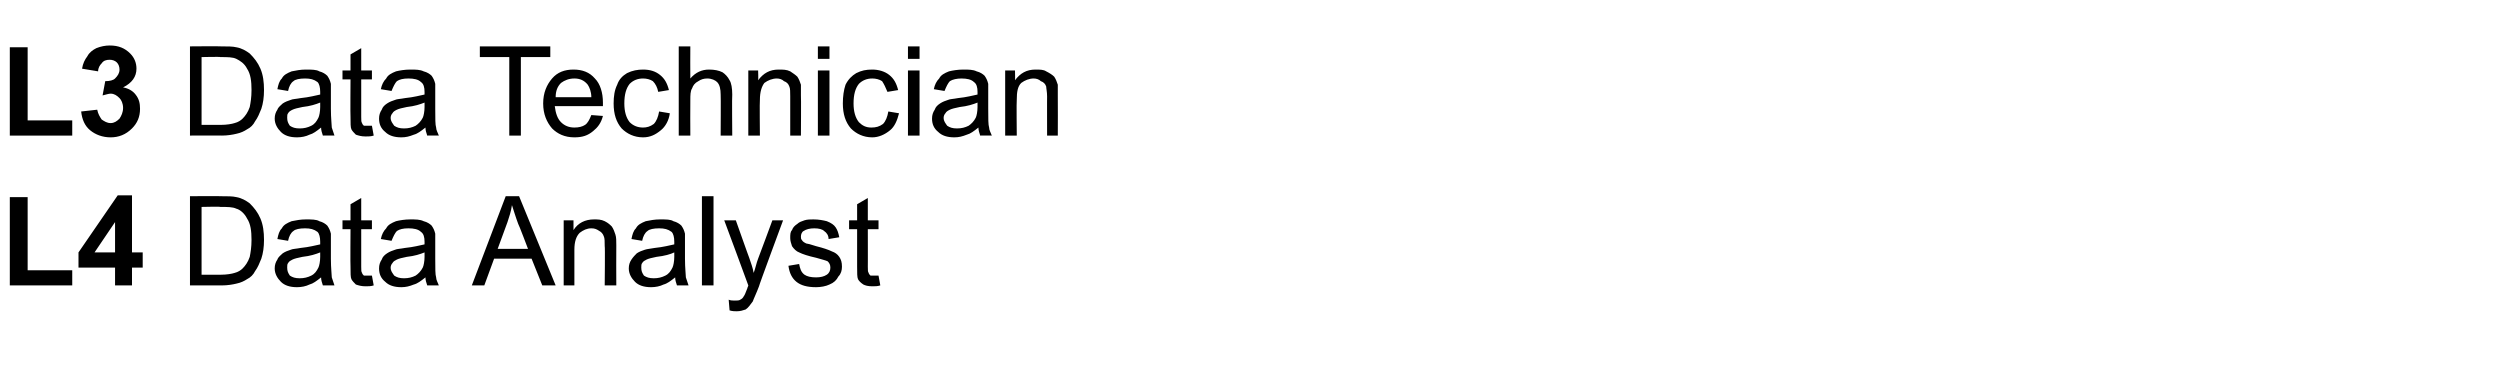 <?xml version="1.0" standalone="no"?><!DOCTYPE svg PUBLIC "-//W3C//DTD SVG 1.1//EN" "http://www.w3.org/Graphics/SVG/1.1/DTD/svg11.dtd"><svg xmlns="http://www.w3.org/2000/svg" version="1.1" width="280.3px" height="40.9px" viewBox="0 -5 280.3 40.9" style="top:-5px">  <desc>L3 Data Technician L4 Data Analyst</desc>  <defs/>  <g id="Polygon110868">    <path d="M 1.1 27 L 1.1 17.1 L 3.1 17.1 L 3.1 25.3 L 8.1 25.3 L 8.1 27 L 1.1 27 Z M 12.9 27 L 12.9 25 L 8.8 25 L 8.8 23.3 L 13.2 16.9 L 14.8 16.9 L 14.8 23.3 L 16 23.3 L 16 25 L 14.8 25 L 14.8 27 L 12.9 27 Z M 12.9 23.3 L 12.9 19.9 L 10.6 23.3 L 12.9 23.3 Z M 21.3 27 L 21.3 17 C 21.3 17 24.76 16.97 24.8 17 C 25.5 17 26.1 17 26.5 17.1 C 27.1 17.2 27.6 17.5 28 17.8 C 28.5 18.3 28.9 18.8 29.2 19.5 C 29.5 20.2 29.6 21 29.6 21.9 C 29.6 22.7 29.5 23.4 29.3 24 C 29.1 24.5 28.9 25 28.6 25.4 C 28.4 25.8 28.1 26.1 27.7 26.3 C 27.4 26.5 27 26.7 26.5 26.8 C 26.1 26.9 25.5 27 24.9 27 C 24.92 26.99 21.3 27 21.3 27 Z M 22.6 25.8 C 22.6 25.8 24.77 25.81 24.8 25.8 C 25.4 25.8 26 25.7 26.3 25.6 C 26.7 25.5 27 25.3 27.2 25.1 C 27.5 24.8 27.8 24.4 28 23.8 C 28.1 23.3 28.2 22.7 28.2 21.9 C 28.2 20.9 28.1 20.1 27.7 19.5 C 27.4 18.9 26.9 18.5 26.5 18.4 C 26.1 18.2 25.5 18.2 24.7 18.2 C 24.74 18.15 22.6 18.2 22.6 18.2 L 22.6 25.8 Z M 36.2 27 C 36.1 26.7 36 26.4 36 26.1 C 35.5 26.5 35.1 26.8 34.7 26.9 C 34.3 27.1 33.8 27.2 33.3 27.2 C 32.5 27.2 31.9 27 31.5 26.6 C 31.1 26.2 30.8 25.7 30.8 25.1 C 30.8 24.7 30.9 24.4 31.1 24.1 C 31.2 23.8 31.5 23.6 31.7 23.4 C 32 23.2 32.3 23.1 32.6 23 C 32.8 22.9 33.2 22.9 33.7 22.8 C 34.7 22.7 35.4 22.5 35.9 22.4 C 35.9 22.2 35.9 22.1 35.9 22.1 C 35.9 21.6 35.8 21.2 35.6 21 C 35.2 20.7 34.8 20.6 34.2 20.6 C 33.6 20.6 33.1 20.7 32.9 20.9 C 32.6 21.1 32.4 21.5 32.3 22 C 32.3 22 31.1 21.8 31.1 21.8 C 31.2 21.3 31.3 20.9 31.6 20.6 C 31.8 20.2 32.2 20 32.7 19.8 C 33.2 19.7 33.7 19.6 34.3 19.6 C 34.9 19.6 35.5 19.6 35.8 19.8 C 36.2 19.9 36.5 20.1 36.7 20.3 C 36.9 20.6 37 20.8 37.1 21.2 C 37.1 21.4 37.1 21.8 37.1 22.3 C 37.1 22.3 37.1 24 37.1 24 C 37.1 25.1 37.2 25.8 37.2 26.1 C 37.3 26.4 37.4 26.7 37.5 27 C 37.53 26.99 36.2 27 36.2 27 C 36.2 27 36.24 26.99 36.2 27 Z M 35.9 23.3 C 35.4 23.5 34.8 23.7 33.9 23.8 C 33.4 23.9 33 24 32.8 24.1 C 32.6 24.2 32.4 24.3 32.3 24.5 C 32.2 24.6 32.2 24.8 32.2 25 C 32.2 25.4 32.3 25.6 32.5 25.9 C 32.8 26.1 33.1 26.2 33.6 26.2 C 34.1 26.2 34.5 26.1 34.9 25.9 C 35.3 25.7 35.5 25.4 35.7 25 C 35.8 24.8 35.9 24.3 35.9 23.8 C 35.9 23.8 35.9 23.3 35.9 23.3 Z M 41.2 25.9 C 41.3 25.9 41.5 25.9 41.7 25.9 C 41.7 25.9 41.9 27 41.9 27 C 41.6 27.1 41.3 27.1 41 27.1 C 40.5 27.1 40.2 27 39.9 26.9 C 39.7 26.7 39.5 26.5 39.4 26.3 C 39.3 26.1 39.3 25.6 39.3 24.9 C 39.27 24.87 39.3 20.7 39.3 20.7 L 38.4 20.7 L 38.4 19.7 L 39.3 19.7 L 39.3 17.9 L 40.5 17.2 L 40.5 19.7 L 41.7 19.7 L 41.7 20.7 L 40.5 20.7 C 40.5 20.7 40.5 24.93 40.5 24.9 C 40.5 25.3 40.5 25.5 40.6 25.6 C 40.6 25.7 40.7 25.8 40.8 25.9 C 40.9 25.9 41 25.9 41.2 25.9 C 41.2 25.9 41.2 25.9 41.2 25.9 Z M 47.9 27 C 47.8 26.7 47.7 26.4 47.7 26.1 C 47.2 26.5 46.8 26.8 46.4 26.9 C 45.9 27.1 45.5 27.2 45 27.2 C 44.2 27.2 43.6 27 43.2 26.6 C 42.7 26.2 42.5 25.7 42.5 25.1 C 42.5 24.7 42.6 24.4 42.8 24.1 C 42.9 23.8 43.1 23.6 43.4 23.4 C 43.7 23.2 44 23.1 44.3 23 C 44.5 22.9 44.9 22.9 45.4 22.8 C 46.4 22.7 47.1 22.5 47.6 22.4 C 47.6 22.2 47.6 22.1 47.6 22.1 C 47.6 21.6 47.5 21.2 47.2 21 C 46.9 20.7 46.4 20.6 45.8 20.6 C 45.2 20.6 44.8 20.7 44.5 20.9 C 44.3 21.1 44.1 21.5 43.9 22 C 43.9 22 42.7 21.8 42.7 21.8 C 42.8 21.3 43 20.9 43.3 20.6 C 43.5 20.2 43.9 20 44.4 19.8 C 44.8 19.7 45.4 19.6 46 19.6 C 46.6 19.6 47.1 19.6 47.5 19.8 C 47.9 19.9 48.2 20.1 48.4 20.3 C 48.6 20.6 48.7 20.8 48.8 21.2 C 48.8 21.4 48.8 21.8 48.8 22.3 C 48.8 22.3 48.8 24 48.8 24 C 48.8 25.1 48.8 25.8 48.9 26.1 C 48.9 26.4 49.1 26.7 49.2 27 C 49.21 26.99 47.9 27 47.9 27 C 47.9 27 47.92 26.99 47.9 27 Z M 47.6 23.3 C 47.1 23.5 46.5 23.7 45.6 23.8 C 45.1 23.9 44.7 24 44.5 24.1 C 44.3 24.2 44.1 24.3 44 24.5 C 43.9 24.6 43.8 24.8 43.8 25 C 43.8 25.4 44 25.6 44.2 25.9 C 44.5 26.1 44.8 26.2 45.3 26.2 C 45.8 26.2 46.2 26.1 46.6 25.9 C 46.9 25.7 47.2 25.4 47.4 25 C 47.5 24.8 47.6 24.3 47.6 23.8 C 47.6 23.8 47.6 23.3 47.6 23.3 Z M 52.9 27 L 56.7 17 L 58.2 17 L 62.3 27 L 60.8 27 L 59.6 24 L 55.4 24 L 54.3 27 L 52.9 27 Z M 55.8 22.9 L 59.2 22.9 C 59.2 22.9 58.14 20.1 58.1 20.1 C 57.8 19.3 57.6 18.6 57.4 18 C 57.3 18.7 57.1 19.3 56.9 19.9 C 56.89 19.94 55.8 22.9 55.8 22.9 Z M 63.2 27 L 63.2 19.7 L 64.3 19.7 C 64.3 19.7 64.29 20.76 64.3 20.8 C 64.8 20 65.6 19.6 66.6 19.6 C 67 19.6 67.4 19.6 67.8 19.8 C 68.2 20 68.4 20.2 68.6 20.4 C 68.8 20.7 68.9 21 69 21.3 C 69.1 21.6 69.1 22 69.1 22.5 C 69.08 22.53 69.1 27 69.1 27 L 67.8 27 C 67.8 27 67.85 22.58 67.8 22.6 C 67.8 22.1 67.8 21.7 67.7 21.5 C 67.6 21.2 67.4 21 67.2 20.9 C 66.9 20.7 66.7 20.6 66.3 20.6 C 65.8 20.6 65.4 20.8 65 21.1 C 64.6 21.5 64.4 22.1 64.4 23 C 64.41 23.03 64.4 27 64.4 27 L 63.2 27 Z M 75.9 27 C 75.8 26.7 75.7 26.4 75.7 26.1 C 75.2 26.5 74.8 26.8 74.4 26.9 C 74 27.1 73.5 27.2 73 27.2 C 72.2 27.2 71.6 27 71.2 26.6 C 70.8 26.2 70.5 25.7 70.5 25.1 C 70.5 24.7 70.6 24.4 70.8 24.1 C 71 23.8 71.2 23.6 71.4 23.4 C 71.7 23.2 72 23.1 72.3 23 C 72.6 22.9 72.9 22.9 73.4 22.8 C 74.4 22.7 75.1 22.5 75.6 22.4 C 75.6 22.2 75.6 22.1 75.6 22.1 C 75.6 21.6 75.5 21.2 75.3 21 C 74.9 20.7 74.5 20.6 73.9 20.6 C 73.3 20.6 72.8 20.7 72.6 20.9 C 72.3 21.1 72.1 21.5 72 22 C 72 22 70.8 21.8 70.8 21.8 C 70.9 21.3 71 20.9 71.3 20.6 C 71.5 20.2 71.9 20 72.4 19.8 C 72.9 19.7 73.4 19.6 74 19.6 C 74.7 19.6 75.2 19.6 75.5 19.8 C 75.9 19.9 76.2 20.1 76.4 20.3 C 76.6 20.6 76.7 20.8 76.8 21.2 C 76.8 21.4 76.8 21.8 76.8 22.3 C 76.8 22.3 76.8 24 76.8 24 C 76.8 25.1 76.9 25.8 76.9 26.1 C 77 26.4 77.1 26.7 77.2 27 C 77.23 26.99 75.9 27 75.9 27 C 75.9 27 75.95 26.99 75.9 27 Z M 75.6 23.3 C 75.2 23.5 74.5 23.7 73.6 23.8 C 73.1 23.9 72.7 24 72.5 24.1 C 72.3 24.2 72.1 24.3 72 24.5 C 71.9 24.6 71.9 24.8 71.9 25 C 71.9 25.4 72 25.6 72.2 25.9 C 72.5 26.1 72.8 26.2 73.3 26.2 C 73.8 26.2 74.2 26.1 74.6 25.9 C 75 25.7 75.2 25.4 75.4 25 C 75.5 24.8 75.6 24.3 75.6 23.8 C 75.6 23.8 75.6 23.3 75.6 23.3 Z M 78.7 27 L 78.7 17 L 80 17 L 80 27 L 78.7 27 Z M 82.6 29.9 C 82.4 29.9 82.1 29.9 81.8 29.8 C 81.8 29.8 81.7 28.6 81.7 28.6 C 81.9 28.7 82.2 28.7 82.4 28.7 C 82.6 28.7 82.9 28.7 83 28.6 C 83.2 28.5 83.3 28.4 83.4 28.2 C 83.5 28.1 83.6 27.8 83.8 27.3 C 83.8 27.2 83.9 27.1 83.9 27 C 83.92 27.01 81.2 19.7 81.2 19.7 L 82.5 19.7 C 82.5 19.7 84 23.94 84 23.9 C 84.2 24.5 84.4 25 84.5 25.6 C 84.7 25.1 84.8 24.5 85 24 C 85.03 23.96 86.6 19.7 86.6 19.7 L 87.8 19.7 C 87.8 19.7 85.05 27.12 85.1 27.1 C 84.8 27.9 84.5 28.5 84.4 28.8 C 84.1 29.2 83.9 29.5 83.6 29.7 C 83.3 29.8 83 29.9 82.6 29.9 C 82.6 29.9 82.6 29.9 82.6 29.9 Z M 88.4 24.8 C 88.4 24.8 89.6 24.6 89.6 24.6 C 89.7 25.1 89.8 25.5 90.2 25.8 C 90.5 26 90.9 26.1 91.5 26.1 C 92 26.1 92.4 26 92.7 25.8 C 93 25.6 93.1 25.3 93.1 25 C 93.1 24.7 93 24.5 92.8 24.3 C 92.6 24.2 92.2 24.1 91.5 23.9 C 90.6 23.7 90 23.5 89.6 23.3 C 89.3 23.2 89 22.9 88.8 22.6 C 88.7 22.3 88.6 22 88.6 21.7 C 88.6 21.3 88.6 21 88.8 20.8 C 88.9 20.5 89.1 20.3 89.4 20.1 C 89.6 19.9 89.9 19.8 90.2 19.7 C 90.5 19.6 90.9 19.6 91.2 19.6 C 91.8 19.6 92.3 19.7 92.7 19.8 C 93.2 20 93.5 20.2 93.7 20.5 C 93.9 20.8 94 21.1 94.1 21.6 C 94.1 21.6 92.9 21.8 92.9 21.8 C 92.9 21.4 92.7 21.1 92.4 20.9 C 92.2 20.7 91.8 20.6 91.3 20.6 C 90.8 20.6 90.4 20.7 90.1 20.9 C 89.9 21 89.8 21.3 89.8 21.5 C 89.8 21.7 89.8 21.8 89.9 21.9 C 90 22.1 90.2 22.2 90.4 22.3 C 90.5 22.3 90.9 22.4 91.5 22.6 C 92.3 22.8 92.9 23 93.3 23.2 C 93.6 23.3 93.9 23.5 94.1 23.8 C 94.3 24.1 94.4 24.4 94.4 24.9 C 94.4 25.3 94.3 25.7 94 26 C 93.8 26.4 93.5 26.7 93 26.9 C 92.6 27.1 92 27.2 91.5 27.2 C 90.5 27.2 89.8 27 89.3 26.6 C 88.8 26.2 88.5 25.6 88.4 24.8 Z M 98 25.9 C 98.1 25.9 98.3 25.9 98.5 25.9 C 98.5 25.9 98.7 27 98.7 27 C 98.4 27.1 98.1 27.1 97.8 27.1 C 97.3 27.1 97 27 96.8 26.9 C 96.5 26.7 96.3 26.5 96.2 26.3 C 96.1 26.1 96.1 25.6 96.1 24.9 C 96.09 24.87 96.1 20.7 96.1 20.7 L 95.2 20.7 L 95.2 19.7 L 96.1 19.7 L 96.1 17.9 L 97.3 17.2 L 97.3 19.7 L 98.5 19.7 L 98.5 20.7 L 97.3 20.7 C 97.3 20.7 97.31 24.93 97.3 24.9 C 97.3 25.3 97.3 25.5 97.4 25.6 C 97.4 25.7 97.5 25.8 97.6 25.9 C 97.7 25.9 97.8 25.9 98 25.9 C 98 25.9 98 25.9 98 25.9 Z " stroke="none" fill="#000000"/>  </g>  <g id="Polygon110867">    <path d="M 1.1 10.2 L 1.1 0.3 L 3.1 0.3 L 3.1 8.5 L 8.1 8.5 L 8.1 10.2 L 1.1 10.2 Z M 9.1 7.5 C 9.1 7.5 10.9 7.3 10.9 7.3 C 11 7.8 11.2 8.1 11.4 8.4 C 11.7 8.6 12 8.8 12.4 8.8 C 12.8 8.8 13.1 8.6 13.4 8.3 C 13.6 8 13.8 7.6 13.8 7.1 C 13.8 6.6 13.6 6.2 13.4 6 C 13.1 5.7 12.8 5.5 12.4 5.5 C 12.2 5.5 11.9 5.6 11.5 5.7 C 11.5 5.7 11.8 4.1 11.8 4.1 C 12.3 4.1 12.7 4 12.9 3.8 C 13.2 3.5 13.4 3.2 13.4 2.8 C 13.4 2.5 13.3 2.2 13.1 2 C 12.9 1.8 12.6 1.7 12.3 1.7 C 11.9 1.7 11.6 1.8 11.4 2.1 C 11.2 2.3 11 2.6 11 3 C 11 3 9.2 2.7 9.2 2.7 C 9.3 2.1 9.5 1.7 9.8 1.3 C 10 0.9 10.4 0.6 10.8 0.4 C 11.3 0.2 11.8 0.1 12.3 0.1 C 13.3 0.1 14 0.4 14.6 1 C 15.1 1.5 15.3 2.1 15.3 2.7 C 15.3 3.6 14.8 4.3 13.8 4.8 C 14.4 4.9 14.9 5.2 15.2 5.6 C 15.6 6.1 15.7 6.6 15.7 7.2 C 15.7 8.1 15.4 8.8 14.8 9.4 C 14.1 10.1 13.3 10.4 12.4 10.4 C 11.5 10.4 10.7 10.1 10.1 9.6 C 9.5 9.1 9.2 8.4 9.1 7.5 Z M 21.3 10.2 L 21.3 0.2 C 21.3 0.2 24.76 0.17 24.8 0.2 C 25.5 0.2 26.1 0.2 26.5 0.3 C 27.1 0.4 27.6 0.7 28 1 C 28.5 1.5 28.9 2 29.2 2.7 C 29.5 3.4 29.6 4.2 29.6 5.1 C 29.6 5.9 29.5 6.6 29.3 7.2 C 29.1 7.7 28.9 8.2 28.6 8.6 C 28.4 9 28.1 9.3 27.7 9.5 C 27.4 9.7 27 9.9 26.5 10 C 26.1 10.1 25.5 10.2 24.9 10.2 C 24.92 10.19 21.3 10.2 21.3 10.2 Z M 22.6 9 C 22.6 9 24.77 9.01 24.8 9 C 25.4 9 26 8.9 26.3 8.8 C 26.7 8.7 27 8.5 27.2 8.3 C 27.5 8 27.8 7.6 28 7 C 28.1 6.5 28.2 5.9 28.2 5.1 C 28.2 4.1 28.1 3.3 27.7 2.7 C 27.4 2.1 26.9 1.8 26.5 1.6 C 26.1 1.4 25.5 1.4 24.7 1.4 C 24.74 1.35 22.6 1.4 22.6 1.4 L 22.6 9 Z M 36.2 10.2 C 36.1 9.9 36 9.6 36 9.3 C 35.5 9.7 35.1 10 34.7 10.1 C 34.3 10.3 33.8 10.4 33.3 10.4 C 32.5 10.4 31.9 10.2 31.5 9.8 C 31.1 9.4 30.8 8.9 30.8 8.3 C 30.8 7.9 30.9 7.6 31.1 7.3 C 31.2 7 31.5 6.8 31.7 6.6 C 32 6.4 32.3 6.3 32.6 6.2 C 32.8 6.1 33.2 6.1 33.7 6 C 34.7 5.9 35.4 5.7 35.9 5.6 C 35.9 5.4 35.9 5.3 35.9 5.3 C 35.9 4.8 35.8 4.4 35.6 4.2 C 35.2 3.9 34.8 3.8 34.2 3.8 C 33.6 3.8 33.1 3.9 32.9 4.1 C 32.6 4.3 32.4 4.7 32.3 5.2 C 32.3 5.2 31.1 5 31.1 5 C 31.2 4.5 31.3 4.1 31.6 3.8 C 31.8 3.4 32.2 3.2 32.7 3 C 33.2 2.9 33.7 2.8 34.3 2.8 C 34.9 2.8 35.5 2.8 35.8 3 C 36.2 3.1 36.5 3.3 36.7 3.5 C 36.9 3.8 37 4 37.1 4.4 C 37.1 4.6 37.1 5 37.1 5.5 C 37.1 5.5 37.1 7.2 37.1 7.2 C 37.1 8.3 37.2 9 37.2 9.3 C 37.3 9.6 37.4 9.9 37.5 10.2 C 37.53 10.19 36.2 10.2 36.2 10.2 C 36.2 10.2 36.24 10.19 36.2 10.2 Z M 35.9 6.5 C 35.4 6.7 34.8 6.9 33.9 7 C 33.4 7.1 33 7.2 32.8 7.3 C 32.6 7.4 32.4 7.5 32.3 7.7 C 32.2 7.8 32.2 8 32.2 8.2 C 32.2 8.6 32.3 8.8 32.5 9.1 C 32.8 9.3 33.1 9.4 33.6 9.4 C 34.1 9.4 34.5 9.3 34.9 9.1 C 35.3 8.9 35.5 8.6 35.7 8.2 C 35.8 8 35.9 7.5 35.9 7 C 35.9 7 35.9 6.5 35.9 6.5 Z M 41.2 9.1 C 41.3 9.1 41.5 9.1 41.7 9.1 C 41.7 9.1 41.9 10.2 41.9 10.2 C 41.6 10.3 41.3 10.3 41 10.3 C 40.5 10.3 40.2 10.2 39.9 10.1 C 39.7 9.9 39.5 9.7 39.4 9.5 C 39.3 9.3 39.3 8.8 39.3 8.1 C 39.27 8.07 39.3 3.9 39.3 3.9 L 38.4 3.9 L 38.4 2.9 L 39.3 2.9 L 39.3 1.1 L 40.5 0.4 L 40.5 2.9 L 41.7 2.9 L 41.7 3.9 L 40.5 3.9 C 40.5 3.9 40.5 8.13 40.5 8.1 C 40.5 8.5 40.5 8.7 40.6 8.8 C 40.6 8.9 40.7 9 40.8 9.1 C 40.9 9.1 41 9.1 41.2 9.1 C 41.2 9.1 41.2 9.1 41.2 9.1 Z M 47.9 10.2 C 47.8 9.9 47.7 9.6 47.7 9.3 C 47.2 9.7 46.8 10 46.4 10.1 C 45.9 10.3 45.5 10.4 45 10.4 C 44.2 10.4 43.6 10.2 43.2 9.8 C 42.7 9.4 42.5 8.9 42.5 8.3 C 42.5 7.9 42.6 7.6 42.8 7.3 C 42.9 7 43.1 6.8 43.4 6.6 C 43.7 6.4 44 6.3 44.3 6.2 C 44.5 6.1 44.9 6.1 45.4 6 C 46.4 5.9 47.1 5.7 47.6 5.6 C 47.6 5.4 47.6 5.3 47.6 5.3 C 47.6 4.8 47.5 4.4 47.2 4.2 C 46.9 3.9 46.4 3.8 45.8 3.8 C 45.2 3.8 44.8 3.9 44.5 4.1 C 44.3 4.3 44.1 4.7 43.9 5.2 C 43.9 5.2 42.7 5 42.7 5 C 42.8 4.5 43 4.1 43.3 3.8 C 43.5 3.4 43.9 3.2 44.4 3 C 44.8 2.9 45.4 2.8 46 2.8 C 46.6 2.8 47.1 2.8 47.5 3 C 47.9 3.1 48.2 3.3 48.4 3.5 C 48.6 3.8 48.7 4 48.8 4.4 C 48.8 4.6 48.8 5 48.8 5.5 C 48.8 5.5 48.8 7.2 48.8 7.2 C 48.8 8.3 48.8 9 48.9 9.3 C 48.9 9.6 49.1 9.9 49.2 10.2 C 49.21 10.19 47.9 10.2 47.9 10.2 C 47.9 10.2 47.92 10.19 47.9 10.2 Z M 47.6 6.5 C 47.1 6.7 46.5 6.9 45.6 7 C 45.1 7.1 44.7 7.2 44.5 7.3 C 44.3 7.4 44.1 7.5 44 7.7 C 43.9 7.8 43.8 8 43.8 8.2 C 43.8 8.6 44 8.8 44.2 9.1 C 44.5 9.3 44.8 9.4 45.3 9.4 C 45.8 9.4 46.2 9.3 46.6 9.1 C 46.9 8.9 47.2 8.6 47.4 8.2 C 47.5 8 47.6 7.5 47.6 7 C 47.6 7 47.6 6.5 47.6 6.5 Z M 57.1 10.2 L 57.1 1.4 L 53.8 1.4 L 53.8 0.2 L 61.7 0.2 L 61.7 1.4 L 58.4 1.4 L 58.4 10.2 L 57.1 10.2 Z M 66.3 7.9 C 66.3 7.9 67.6 8 67.6 8 C 67.4 8.8 67 9.3 66.5 9.7 C 65.9 10.2 65.3 10.4 64.4 10.4 C 63.3 10.4 62.5 10 61.9 9.4 C 61.3 8.7 60.9 7.8 60.9 6.6 C 60.9 5.4 61.3 4.5 61.9 3.8 C 62.5 3.1 63.3 2.8 64.3 2.8 C 65.3 2.8 66.1 3.1 66.7 3.8 C 67.3 4.4 67.6 5.4 67.6 6.5 C 67.6 6.6 67.6 6.7 67.6 6.9 C 67.6 6.9 62.2 6.9 62.2 6.9 C 62.3 7.7 62.5 8.3 62.9 8.7 C 63.3 9.1 63.8 9.3 64.4 9.3 C 64.9 9.3 65.3 9.2 65.6 9 C 65.9 8.8 66.1 8.4 66.3 7.9 Z M 62.3 5.9 C 62.3 5.9 66.3 5.9 66.3 5.9 C 66.3 5.3 66.1 4.8 65.9 4.5 C 65.5 4 65 3.8 64.4 3.8 C 63.8 3.8 63.3 4 62.9 4.3 C 62.5 4.7 62.3 5.2 62.3 5.9 Z M 73.9 7.5 C 73.9 7.5 75.1 7.7 75.1 7.7 C 75 8.5 74.6 9.2 74.1 9.6 C 73.5 10.1 72.9 10.4 72.1 10.4 C 71.1 10.4 70.3 10 69.7 9.4 C 69.1 8.7 68.8 7.8 68.8 6.6 C 68.8 5.8 68.9 5.1 69.2 4.5 C 69.4 3.9 69.8 3.5 70.3 3.2 C 70.9 2.9 71.5 2.8 72.1 2.8 C 72.9 2.8 73.5 3 74 3.4 C 74.5 3.8 74.8 4.3 75 5.1 C 75 5.1 73.8 5.3 73.8 5.3 C 73.7 4.8 73.5 4.4 73.2 4.1 C 72.9 3.9 72.5 3.8 72.1 3.8 C 71.5 3.8 71 4 70.6 4.4 C 70.2 4.9 70 5.6 70 6.6 C 70 7.5 70.2 8.2 70.6 8.7 C 71 9.1 71.5 9.3 72.1 9.3 C 72.5 9.3 72.9 9.2 73.3 8.9 C 73.6 8.6 73.8 8.1 73.9 7.5 Z M 76.1 10.2 L 76.1 0.2 L 77.4 0.2 C 77.4 0.2 77.38 3.77 77.4 3.8 C 78 3.1 78.7 2.8 79.5 2.8 C 80.1 2.8 80.6 2.9 81 3.1 C 81.3 3.3 81.6 3.6 81.8 4 C 82 4.3 82.1 4.9 82.1 5.6 C 82.06 5.59 82.1 10.2 82.1 10.2 L 80.8 10.2 C 80.8 10.2 80.83 5.59 80.8 5.6 C 80.8 5 80.7 4.5 80.4 4.2 C 80.2 4 79.8 3.8 79.3 3.8 C 78.9 3.8 78.6 3.9 78.3 4.1 C 77.9 4.3 77.7 4.6 77.6 4.9 C 77.4 5.2 77.4 5.7 77.4 6.2 C 77.38 6.22 77.4 10.2 77.4 10.2 L 76.1 10.2 Z M 83.9 10.2 L 83.9 2.9 L 85 2.9 C 85 2.9 85.04 3.96 85 4 C 85.6 3.2 86.3 2.8 87.3 2.8 C 87.8 2.8 88.2 2.8 88.6 3 C 88.9 3.2 89.2 3.4 89.4 3.6 C 89.6 3.9 89.7 4.2 89.8 4.5 C 89.8 4.8 89.8 5.2 89.8 5.7 C 89.83 5.73 89.8 10.2 89.8 10.2 L 88.6 10.2 C 88.6 10.2 88.6 5.78 88.6 5.8 C 88.6 5.3 88.6 4.9 88.5 4.7 C 88.4 4.4 88.2 4.2 87.9 4.1 C 87.7 3.9 87.4 3.8 87.1 3.8 C 86.6 3.8 86.1 4 85.7 4.3 C 85.4 4.7 85.2 5.3 85.2 6.2 C 85.16 6.23 85.2 10.2 85.2 10.2 L 83.9 10.2 Z M 91.7 1.6 L 91.7 0.2 L 93 0.2 L 93 1.6 L 91.7 1.6 Z M 91.7 10.2 L 91.7 2.9 L 93 2.9 L 93 10.2 L 91.7 10.2 Z M 99.6 7.5 C 99.6 7.5 100.8 7.7 100.8 7.7 C 100.6 8.5 100.3 9.2 99.8 9.6 C 99.2 10.1 98.5 10.4 97.8 10.4 C 96.8 10.4 96 10 95.4 9.4 C 94.8 8.7 94.5 7.8 94.5 6.6 C 94.5 5.8 94.6 5.1 94.8 4.5 C 95.1 3.9 95.5 3.5 96 3.2 C 96.6 2.9 97.1 2.8 97.8 2.8 C 98.5 2.8 99.2 3 99.7 3.4 C 100.2 3.8 100.5 4.3 100.7 5.1 C 100.7 5.1 99.5 5.3 99.5 5.3 C 99.3 4.8 99.1 4.4 98.9 4.1 C 98.6 3.9 98.2 3.8 97.8 3.8 C 97.2 3.8 96.7 4 96.3 4.4 C 95.9 4.9 95.7 5.6 95.7 6.6 C 95.7 7.5 95.9 8.2 96.3 8.7 C 96.7 9.1 97.1 9.3 97.7 9.3 C 98.2 9.3 98.6 9.2 99 8.9 C 99.3 8.6 99.5 8.1 99.6 7.5 Z M 101.8 1.6 L 101.8 0.2 L 103.1 0.2 L 103.1 1.6 L 101.8 1.6 Z M 101.8 10.2 L 101.8 2.9 L 103.1 2.9 L 103.1 10.2 L 101.8 10.2 Z M 109.9 10.2 C 109.8 9.9 109.7 9.6 109.7 9.3 C 109.2 9.7 108.8 10 108.4 10.1 C 107.9 10.3 107.5 10.4 107 10.4 C 106.2 10.4 105.6 10.2 105.2 9.8 C 104.7 9.4 104.5 8.9 104.5 8.3 C 104.5 7.9 104.6 7.6 104.8 7.3 C 104.9 7 105.1 6.8 105.4 6.6 C 105.7 6.4 106 6.3 106.3 6.2 C 106.5 6.1 106.9 6.1 107.4 6 C 108.4 5.9 109.1 5.7 109.6 5.6 C 109.6 5.4 109.6 5.3 109.6 5.3 C 109.6 4.8 109.5 4.4 109.2 4.2 C 108.9 3.9 108.4 3.8 107.8 3.8 C 107.3 3.8 106.8 3.9 106.5 4.1 C 106.3 4.3 106.1 4.7 105.9 5.2 C 105.9 5.2 104.7 5 104.7 5 C 104.8 4.5 105 4.1 105.3 3.8 C 105.5 3.4 105.9 3.2 106.4 3 C 106.8 2.9 107.4 2.8 108 2.8 C 108.6 2.8 109.1 2.8 109.5 3 C 109.9 3.1 110.2 3.3 110.4 3.5 C 110.6 3.8 110.7 4 110.8 4.4 C 110.8 4.6 110.8 5 110.8 5.5 C 110.8 5.5 110.8 7.2 110.8 7.2 C 110.8 8.3 110.8 9 110.9 9.3 C 110.9 9.6 111.1 9.9 111.2 10.2 C 111.21 10.19 109.9 10.2 109.9 10.2 C 109.9 10.2 109.92 10.19 109.9 10.2 Z M 109.6 6.5 C 109.1 6.7 108.5 6.9 107.6 7 C 107.1 7.1 106.7 7.2 106.5 7.3 C 106.3 7.4 106.1 7.5 106 7.7 C 105.9 7.8 105.8 8 105.8 8.2 C 105.8 8.6 106 8.8 106.2 9.1 C 106.5 9.3 106.8 9.4 107.3 9.4 C 107.8 9.4 108.2 9.3 108.6 9.1 C 108.9 8.9 109.2 8.6 109.4 8.2 C 109.5 8 109.6 7.5 109.6 7 C 109.6 7 109.6 6.5 109.6 6.5 Z M 112.7 10.2 L 112.7 2.9 L 113.8 2.9 C 113.8 2.9 113.83 3.96 113.8 4 C 114.4 3.2 115.1 2.8 116.1 2.8 C 116.6 2.8 117 2.8 117.3 3 C 117.7 3.2 118 3.4 118.2 3.6 C 118.4 3.9 118.5 4.2 118.6 4.5 C 118.6 4.8 118.6 5.2 118.6 5.7 C 118.62 5.73 118.6 10.2 118.6 10.2 L 117.4 10.2 C 117.4 10.2 117.39 5.78 117.4 5.8 C 117.4 5.3 117.3 4.9 117.3 4.7 C 117.2 4.4 117 4.2 116.7 4.1 C 116.5 3.9 116.2 3.8 115.9 3.8 C 115.4 3.8 114.9 4 114.5 4.3 C 114.1 4.7 114 5.3 114 6.2 C 113.96 6.23 114 10.2 114 10.2 L 112.7 10.2 Z " stroke="none" fill="#000000"/>  </g></svg>